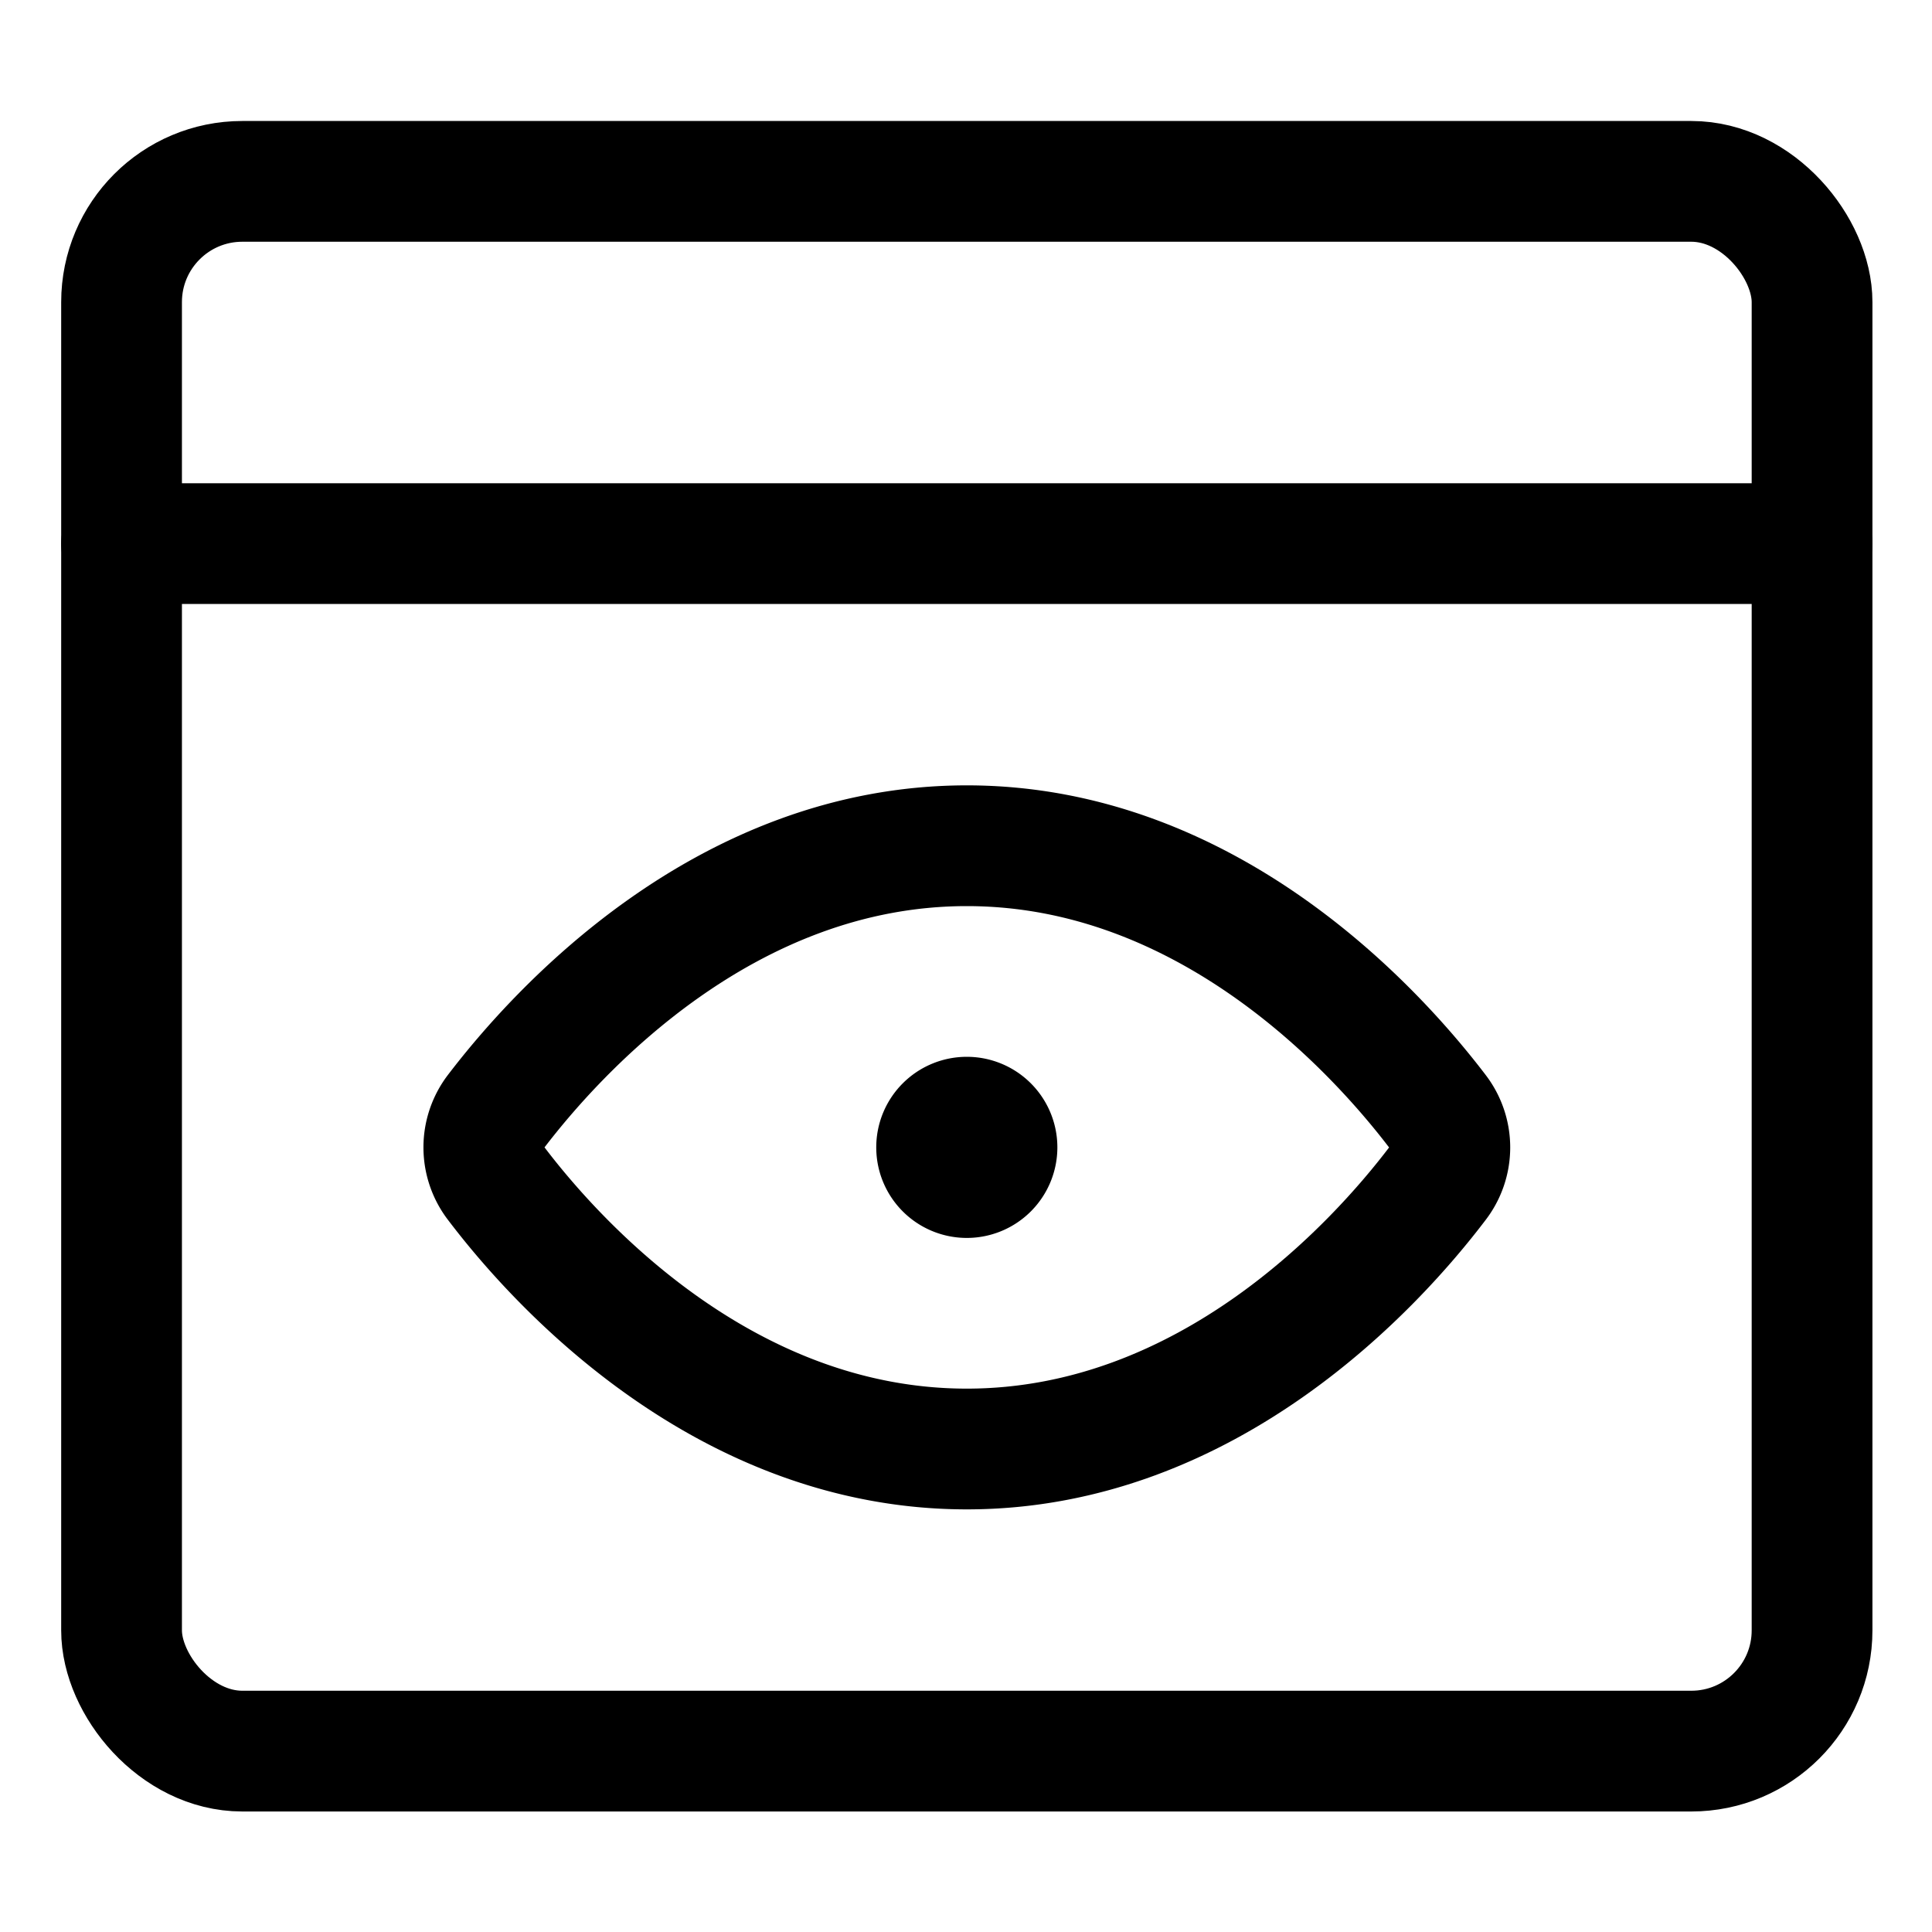 <svg xmlns="http://www.w3.org/2000/svg" viewBox="0 0 24 24"><defs><style>.a{fill:none;stroke:#000;stroke-linecap:round;stroke-linejoin:round;stroke-width:1.5px;}</style></defs><title>app-window-eye</title><rect class="a" x="1.51" y="2.253" width="21" height="19.5" rx="1.5" ry="1.5"/><line class="a" x1="1.51" y1="6.753" x2="22.51" y2="6.753"/><path class="a" d="M17.858,13.807a.732.732,0,0,1,0,.894C17.1,15.7,15.015,18,12.01,18S6.92,15.7,6.162,14.7a.734.734,0,0,1,0-.894c.759-.994,2.843-3.3,5.848-3.3S17.1,12.812,17.858,13.807Z"/><path class="a" d="M12.01,13.878a.375.375,0,1,1-.375.375.375.375,0,0,1,.375-.375"/></svg>